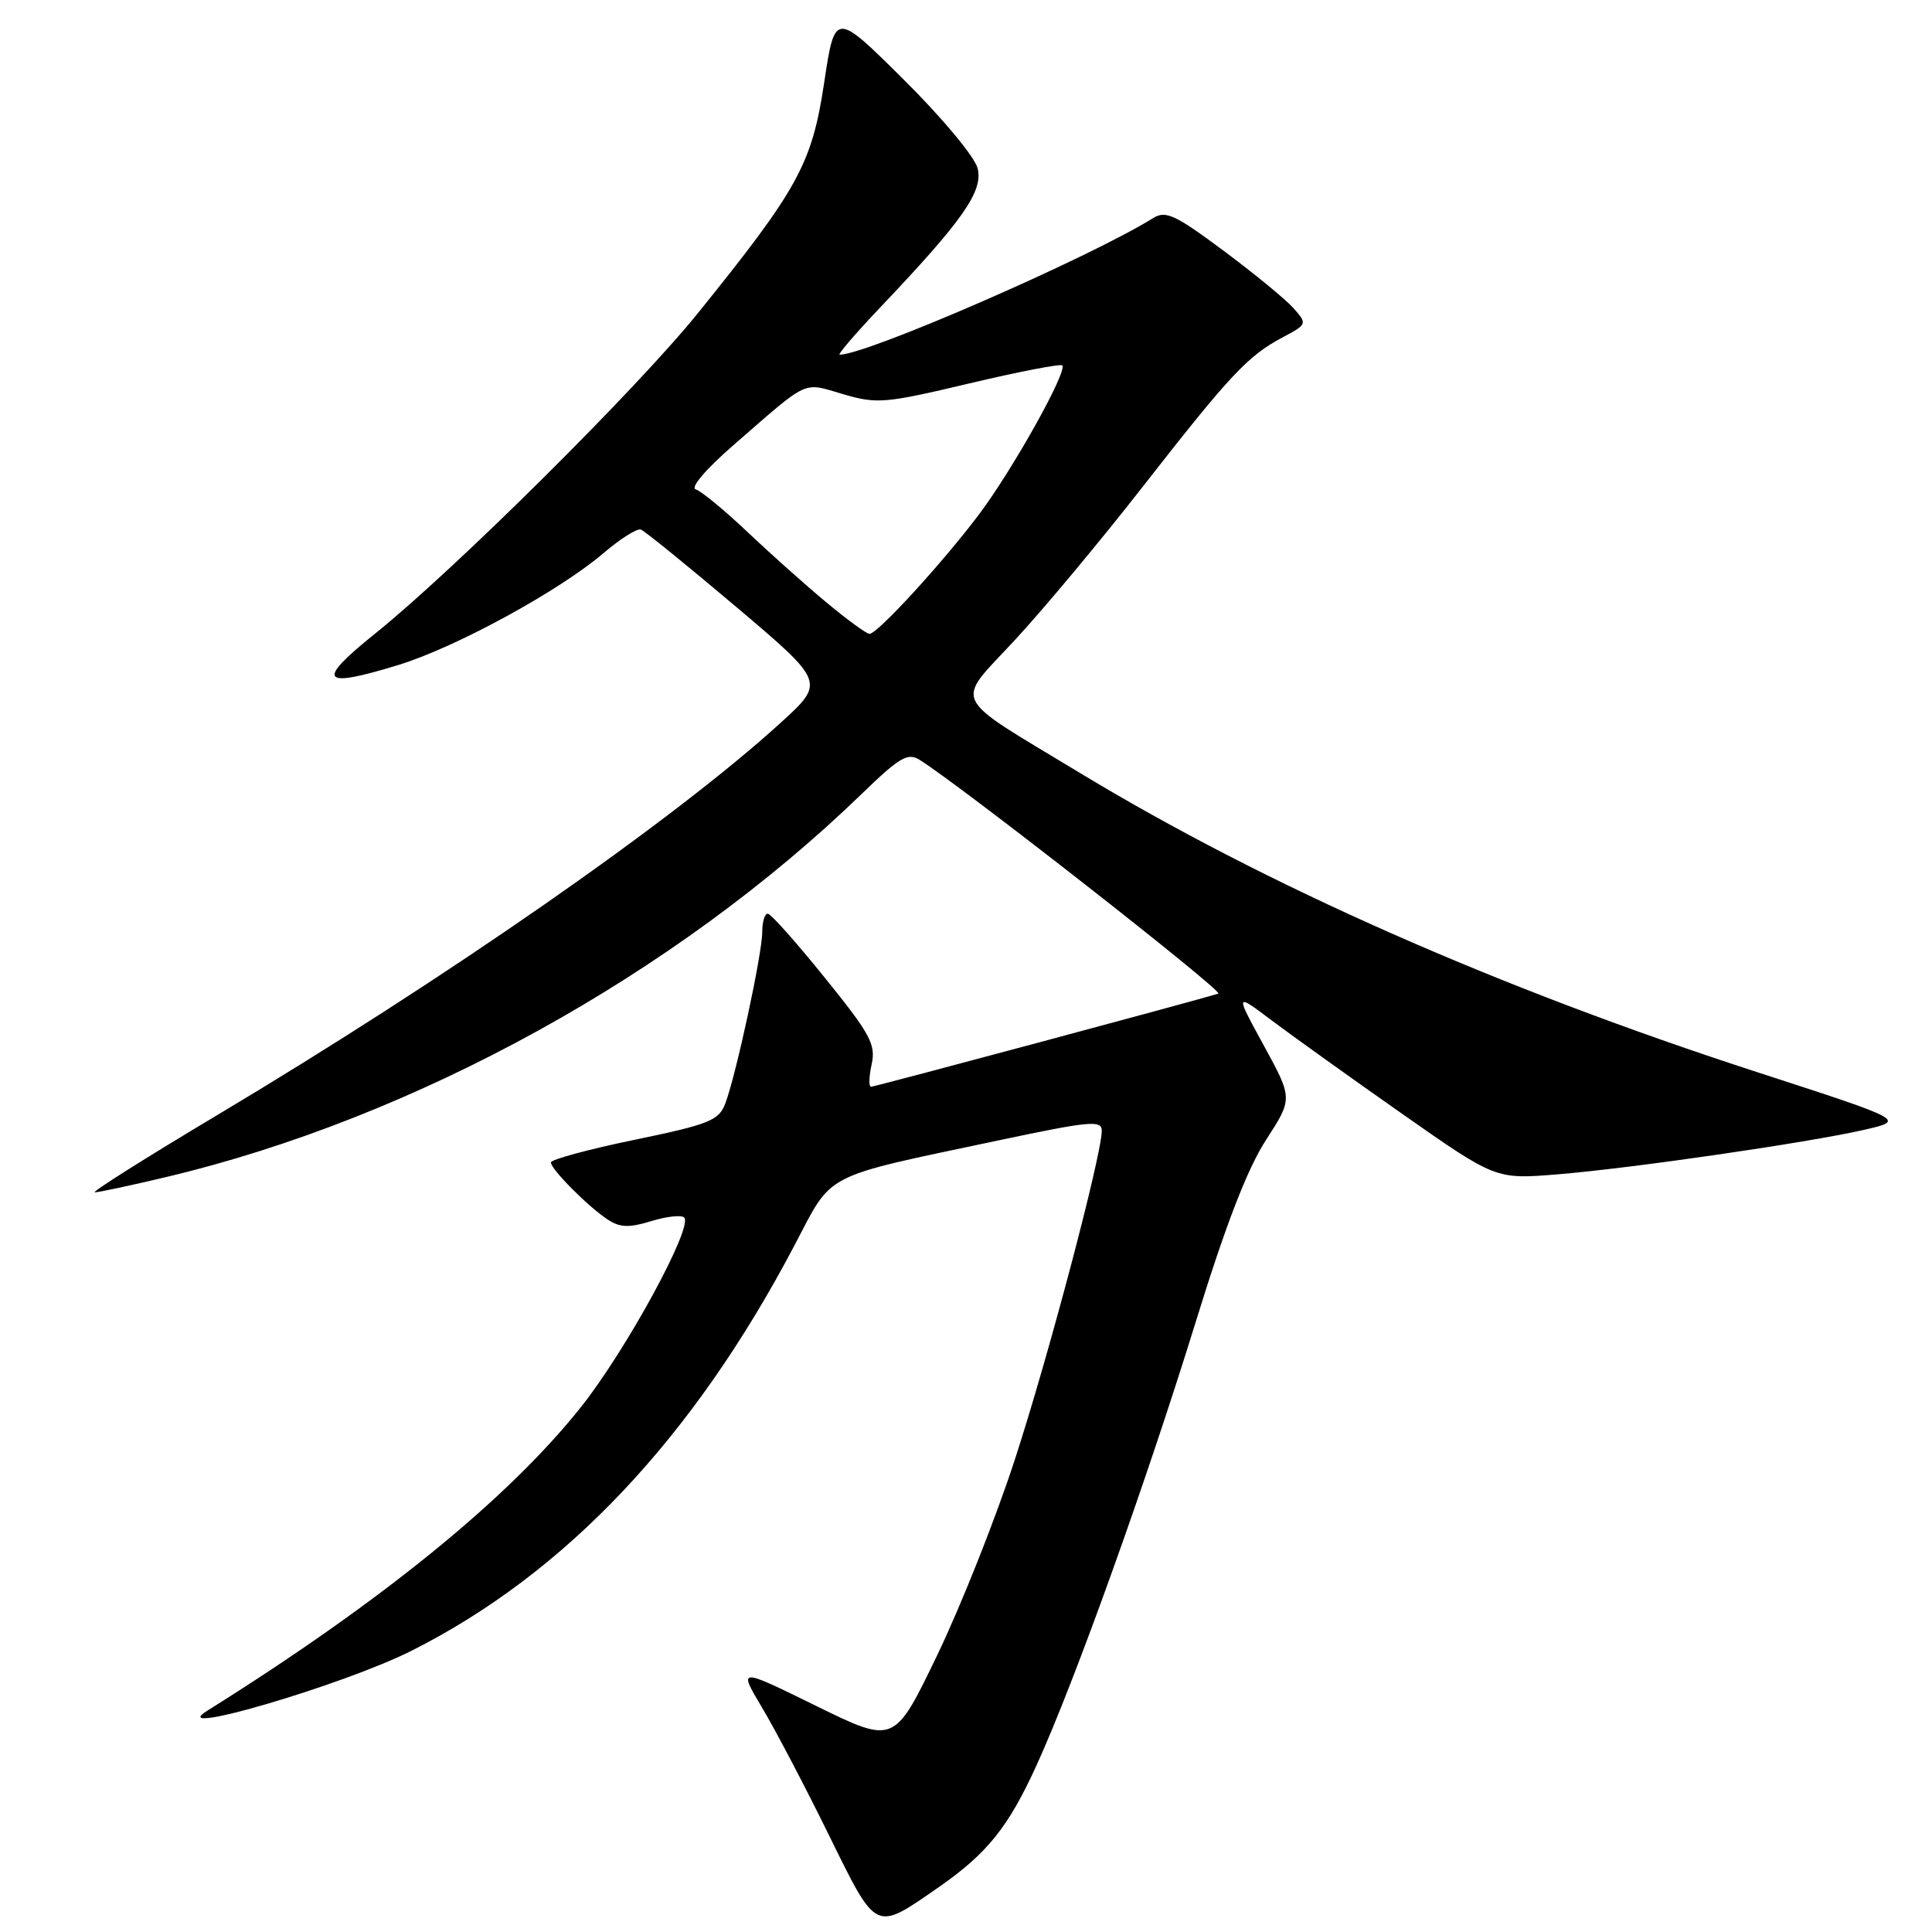 <?xml version="1.0" encoding="UTF-8" standalone="no"?>
<!DOCTYPE svg PUBLIC "-//W3C//DTD SVG 1.1//EN" "http://www.w3.org/Graphics/SVG/1.1/DTD/svg11.dtd" >
<svg xmlns="http://www.w3.org/2000/svg" xmlns:xlink="http://www.w3.org/1999/xlink" version="1.1" viewBox="0 0 256 256">
 <g >
 <path fill="currentColor"
d=" M 124.33 250.10 C 130.82 245.59 133.61 242.12 137.38 233.84 C 142.41 222.80 151.88 196.40 158.49 175.00 C 162.43 162.23 165.31 154.81 167.76 151.04 C 171.30 145.57 171.30 145.57 167.47 138.55 C 163.63 131.53 163.63 131.53 168.56 135.25 C 171.28 137.29 179.05 142.86 185.84 147.62 C 198.18 156.27 198.18 156.27 206.34 155.61 C 216.24 154.80 239.44 151.43 247.00 149.71 C 252.50 148.45 252.50 148.45 233.00 142.12 C 198.56 130.95 167.77 117.35 143.10 102.42 C 125.68 91.88 126.46 93.46 134.44 84.85 C 138.19 80.81 145.82 71.67 151.38 64.54 C 163.02 49.63 165.33 47.17 169.92 44.72 C 173.23 42.96 173.24 42.92 171.38 40.82 C 170.35 39.66 166.17 36.23 162.10 33.20 C 155.70 28.44 154.45 27.86 152.79 28.90 C 144.44 34.11 114.87 47.00 111.26 47.00 C 110.94 47.00 113.36 44.19 116.62 40.75 C 127.59 29.21 130.30 25.34 129.54 22.31 C 129.16 20.78 124.85 15.61 119.74 10.54 C 110.63 1.50 110.63 1.50 109.20 11.00 C 107.58 21.73 105.77 25.02 92.47 41.50 C 84.37 51.54 60.18 75.55 49.65 84.00 C 41.77 90.33 42.50 91.27 52.80 88.11 C 60.44 85.76 74.13 78.29 80.02 73.25 C 82.22 71.37 84.42 69.99 84.92 70.17 C 85.42 70.35 91.12 74.98 97.59 80.45 C 109.34 90.40 109.34 90.40 103.42 95.79 C 89.25 108.70 59.29 129.55 28.56 147.89 C 19.25 153.45 12.05 158.00 12.56 157.99 C 13.08 157.99 17.32 157.08 22.00 155.97 C 54.98 148.15 89.51 129.12 114.26 105.12 C 119.19 100.35 120.29 99.70 121.85 100.68 C 127.30 104.08 162.23 131.42 161.44 131.66 C 158.26 132.64 115.90 144.00 115.42 144.00 C 115.10 144.00 115.14 142.66 115.50 141.02 C 116.07 138.40 115.33 137.02 109.32 129.59 C 105.57 124.94 102.16 121.10 101.75 121.07 C 101.34 121.03 101.00 122.13 101.00 123.51 C 101.00 126.38 97.53 142.47 96.10 146.23 C 95.25 148.47 93.99 148.98 84.08 151.03 C 77.98 152.29 73.00 153.64 73.00 154.03 C 73.00 154.93 77.90 159.87 80.53 161.60 C 82.14 162.66 83.34 162.71 86.28 161.81 C 88.33 161.18 90.30 160.96 90.66 161.33 C 91.88 162.55 82.99 178.88 76.99 186.43 C 67.33 198.59 50.47 212.29 27.43 226.70 C 21.73 230.26 45.48 223.28 54.50 218.75 C 74.94 208.46 91.84 190.57 105.28 165.00 C 110.43 155.21 108.68 156.11 132.25 151.12 C 144.49 148.53 146.00 148.39 145.99 149.85 C 145.96 153.14 138.90 179.84 134.44 193.50 C 131.93 201.20 127.32 212.81 124.19 219.31 C 118.50 231.12 118.50 231.12 108.16 226.05 C 97.82 220.97 97.82 220.97 100.96 226.24 C 102.69 229.13 106.67 236.71 109.80 243.09 C 116.22 256.14 115.86 255.97 124.33 250.10 Z  M 109.50 79.82 C 106.75 77.54 102.03 73.32 99.00 70.45 C 95.97 67.58 92.91 65.06 92.19 64.85 C 91.43 64.62 93.53 62.16 97.19 58.98 C 107.35 50.14 106.28 50.64 111.72 52.23 C 116.20 53.55 117.29 53.45 128.42 50.81 C 134.96 49.26 140.52 48.18 140.75 48.42 C 141.49 49.16 134.20 62.21 129.74 68.14 C 124.88 74.60 116.26 84.00 115.21 83.99 C 114.82 83.99 112.25 82.11 109.50 79.82 Z "/>
</g>
</svg>